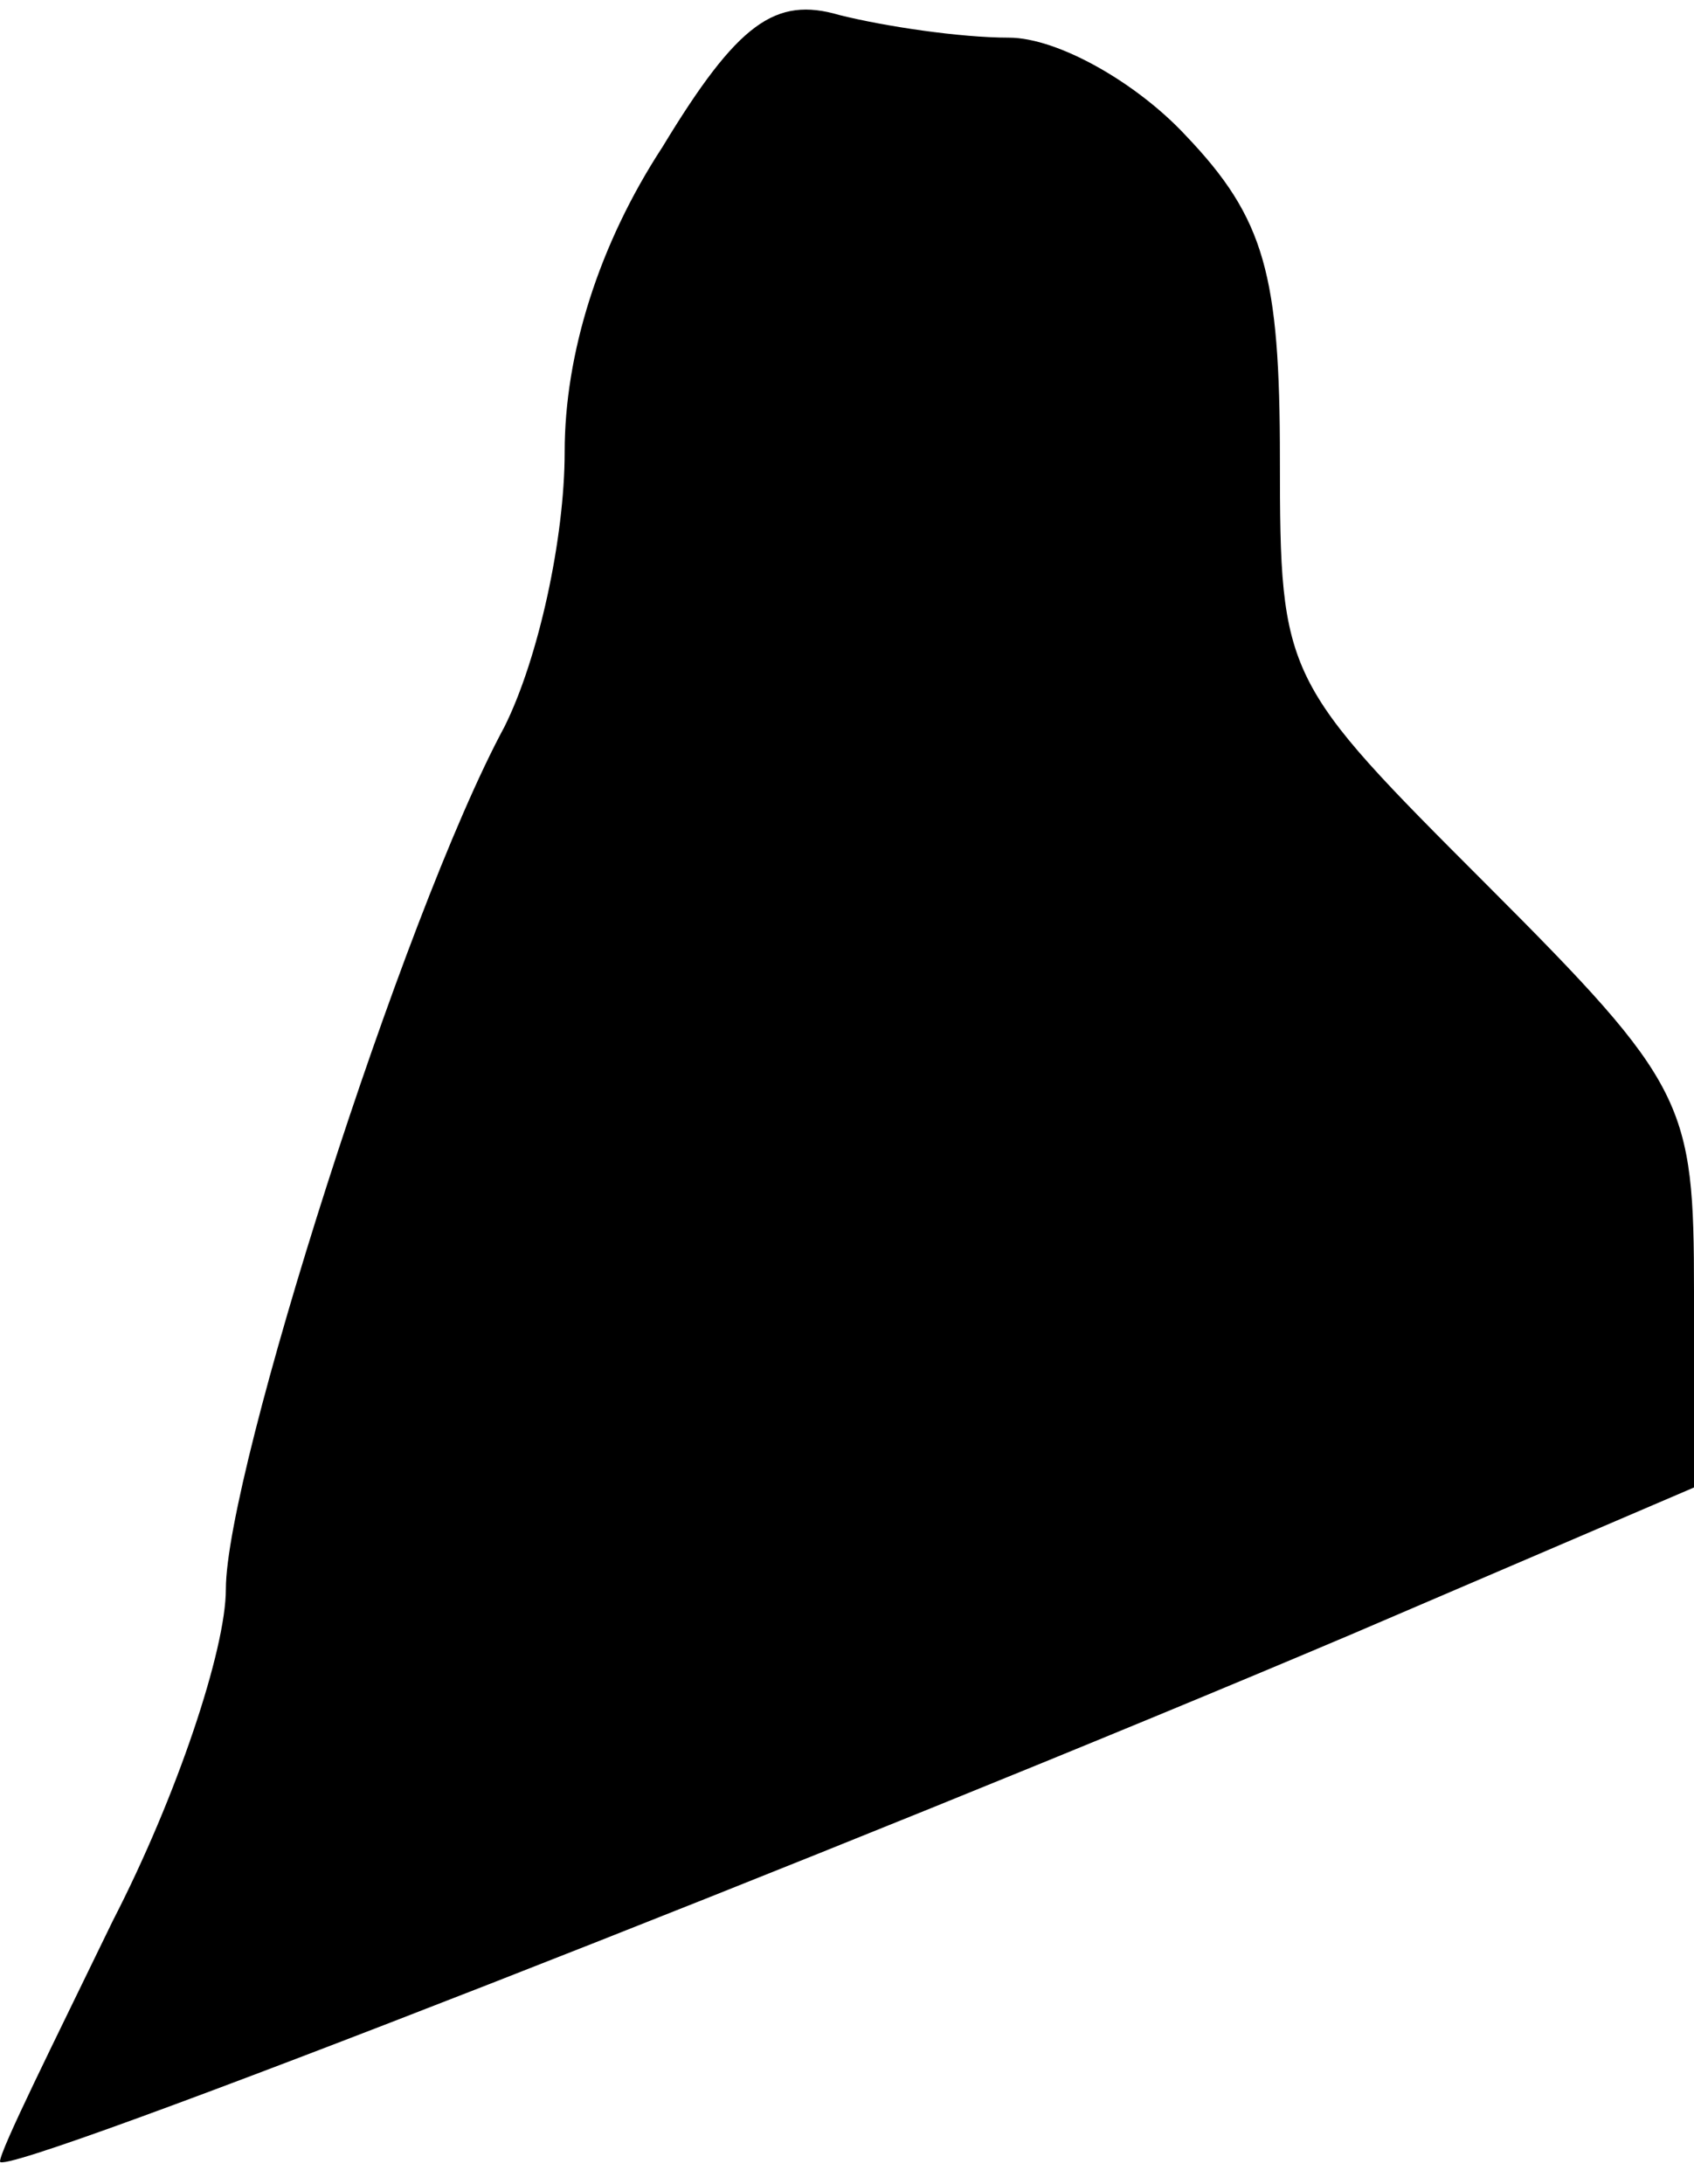 <?xml version="1.0" standalone="no"?>
<!DOCTYPE svg PUBLIC "-//W3C//DTD SVG 20010904//EN"
 "http://www.w3.org/TR/2001/REC-SVG-20010904/DTD/svg10.dtd">
<svg version="1.0" xmlns="http://www.w3.org/2000/svg"
 width="45pt" height="58pt" viewBox="0 0 45 58"
 preserveAspectRatio="xMidYMid meet">
<g transform="translate(0,58) scale(0.1,-0.1)"
fill="#000000" stroke="none">
<path fill="#000000" stroke="none" d="M176 541 c-17 -26 -26 -55 -26 -81 0
-23 -7 -55 -16 -73 -27 -50 -74 -198 -74 -229 0 -16 -13 -55 -30 -88 -16 -33
-30 -61 -30 -64 0 -5 227 84 359 140 l91 39 0 52 c0 50 -2 55 -55 108 -54 54
-55 55 -55 113 0 49 -4 64 -25 86 -13 14 -34 26 -47 26 -13 0 -33 3 -45 6 -17
5 -27 -2 -47 -35z"/>
</g>
</svg>
